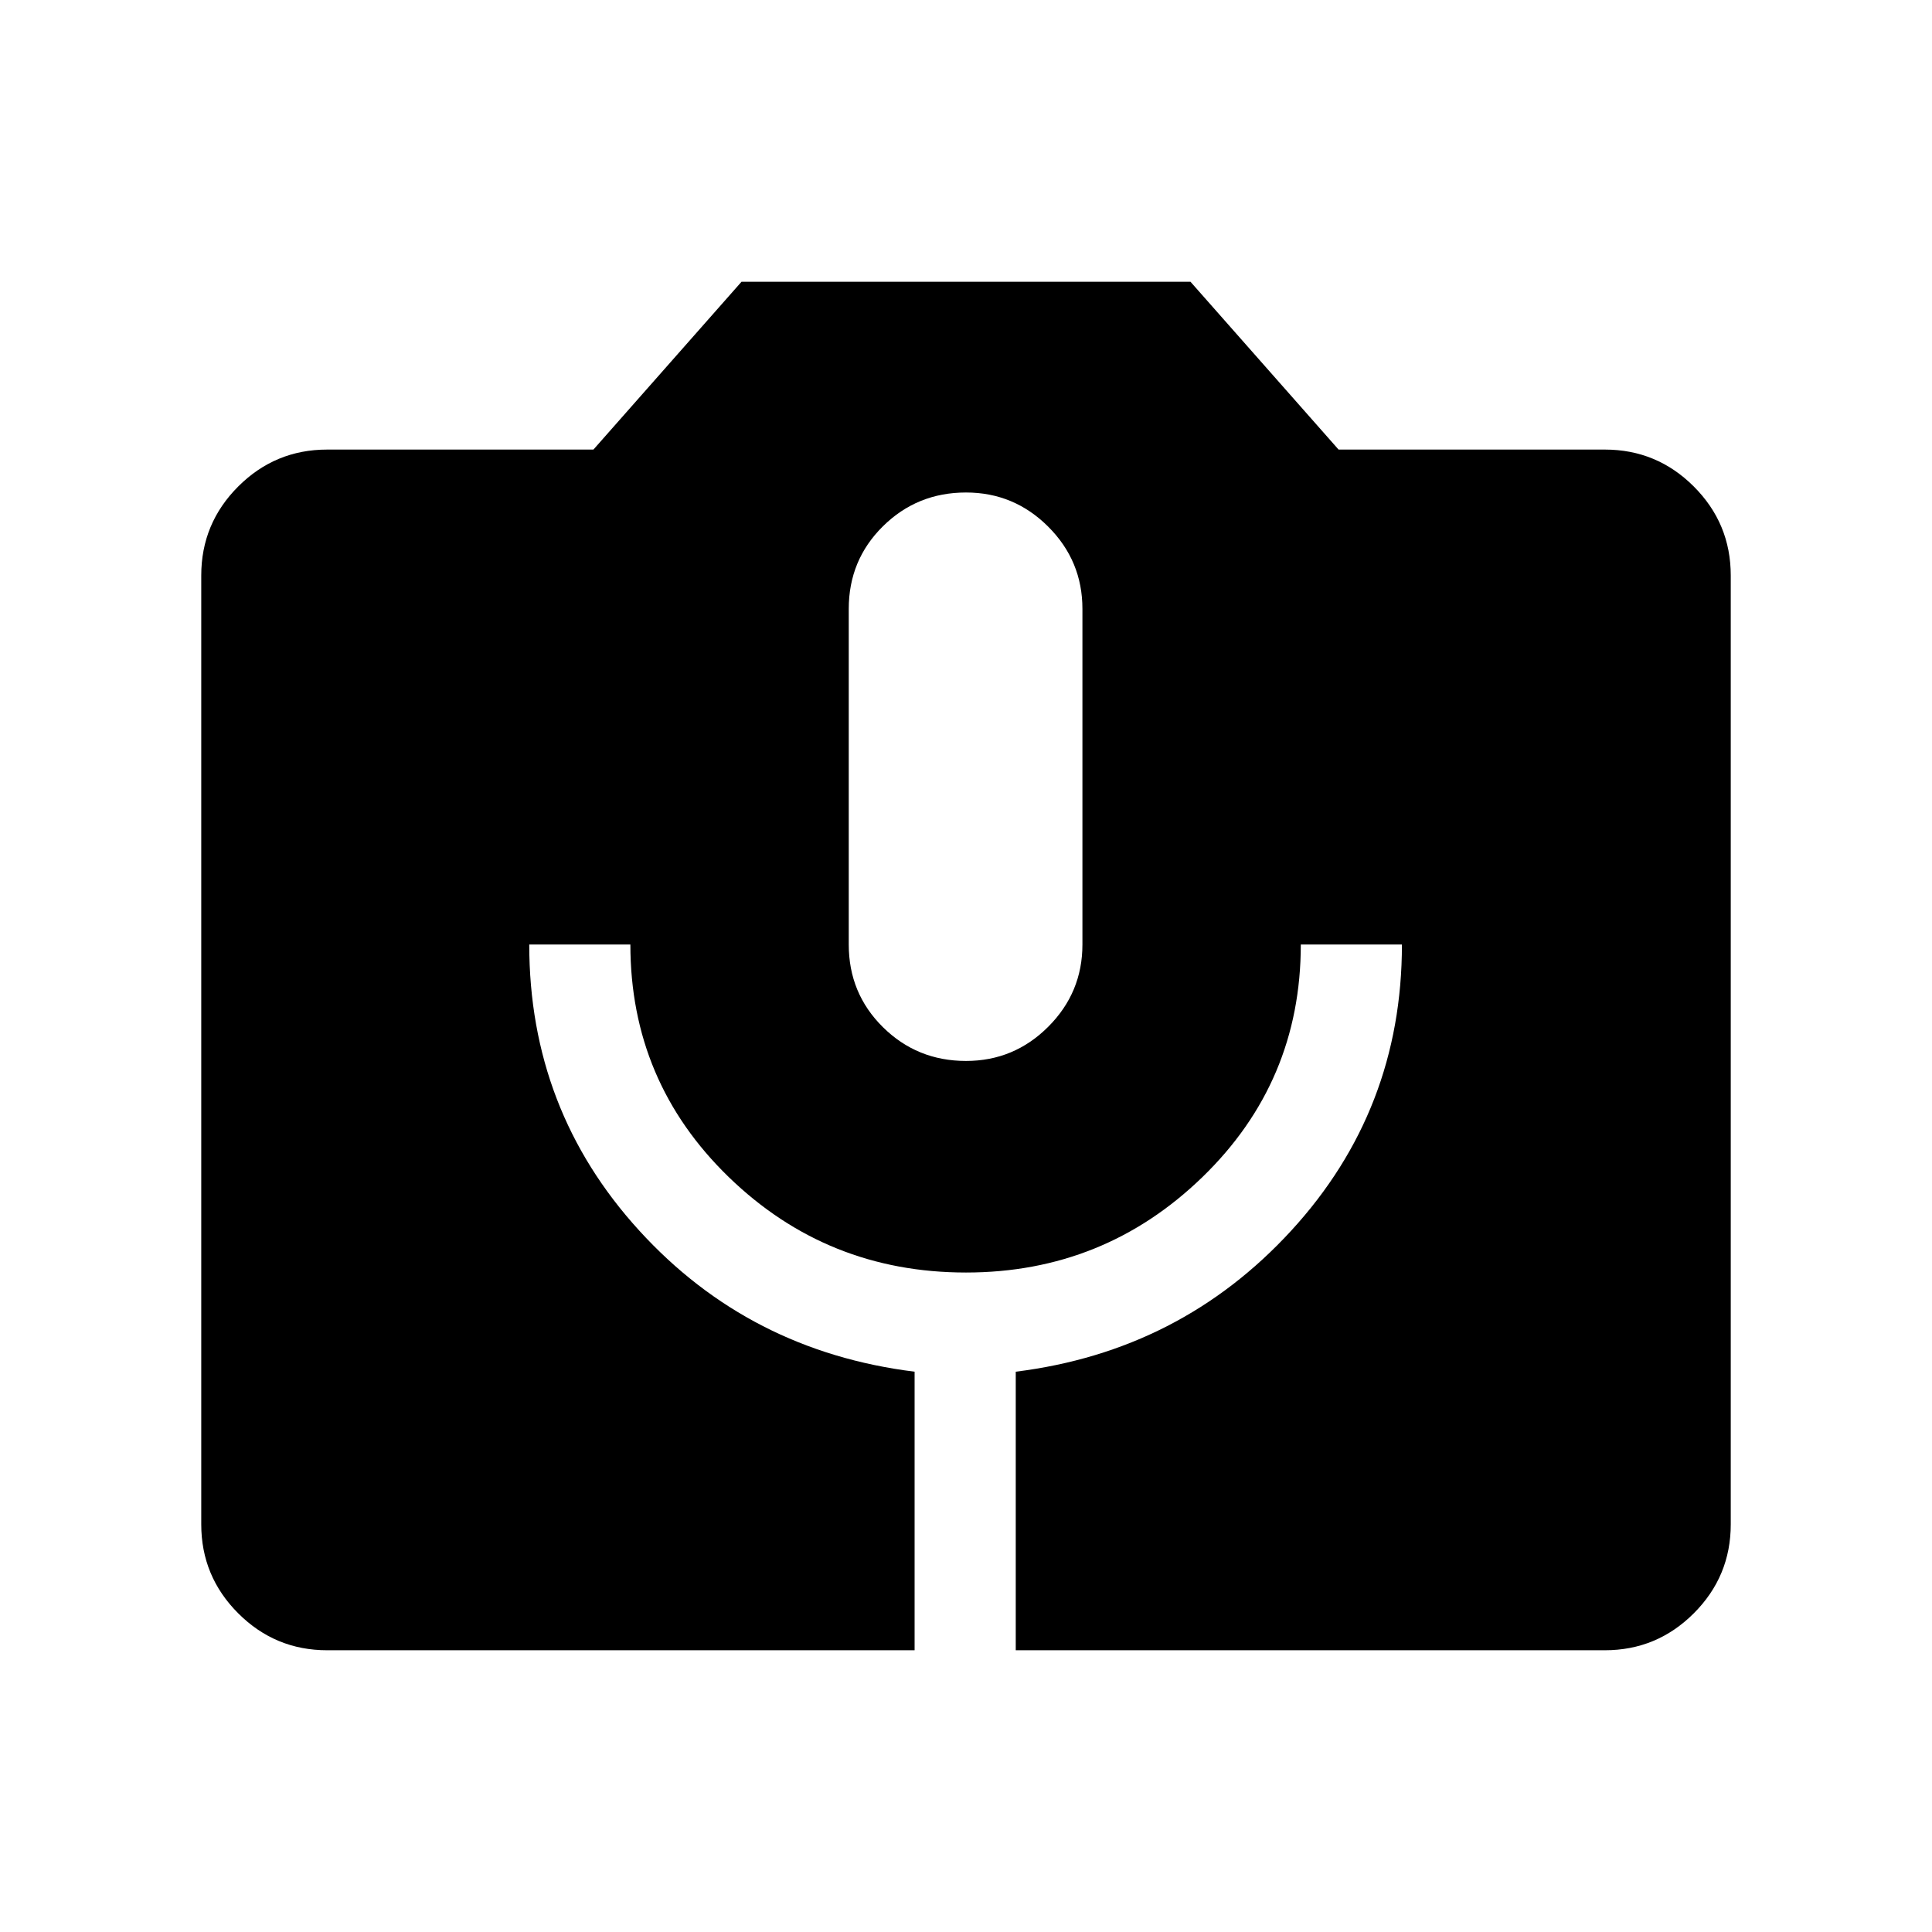 <svg xmlns="http://www.w3.org/2000/svg" height="40" viewBox="0 -960 960 960" width="40"><path d="M162.56-140q-25.84 0-44.2-18.36Q100-176.72 100-202.56v-471.49q0-25.85 18.36-44.21 18.36-18.35 44.2-18.35h132.31L368.46-820h223.08l73.59 83.39h132.31q25.84 0 44.2 18.35Q860-699.9 860-674.05v471.49q0 25.84-18.36 44.2Q823.28-140 797.44-140H504.72v-138.41q81.95-10.21 136.92-70.13 54.97-59.92 54.97-142.13h-50.25q0 68.16-48.9 115.57T480-327.69q-68.97 0-117.87-47.41-48.9-47.41-48.9-115.57h-50.25q0 82.21 54.64 142.13t136.84 70.13V-140h-291.9ZM480-432.82q23.87 0 40.86-16.99t16.99-40.86v-166.77q0-23.87-16.99-40.85-16.99-16.99-40.86-16.99-24.28 0-41.27 16.78-16.99 16.78-16.99 41.06v166.77q0 24.28 16.99 41.07 16.99 16.78 41.27 16.78Z"/></svg>